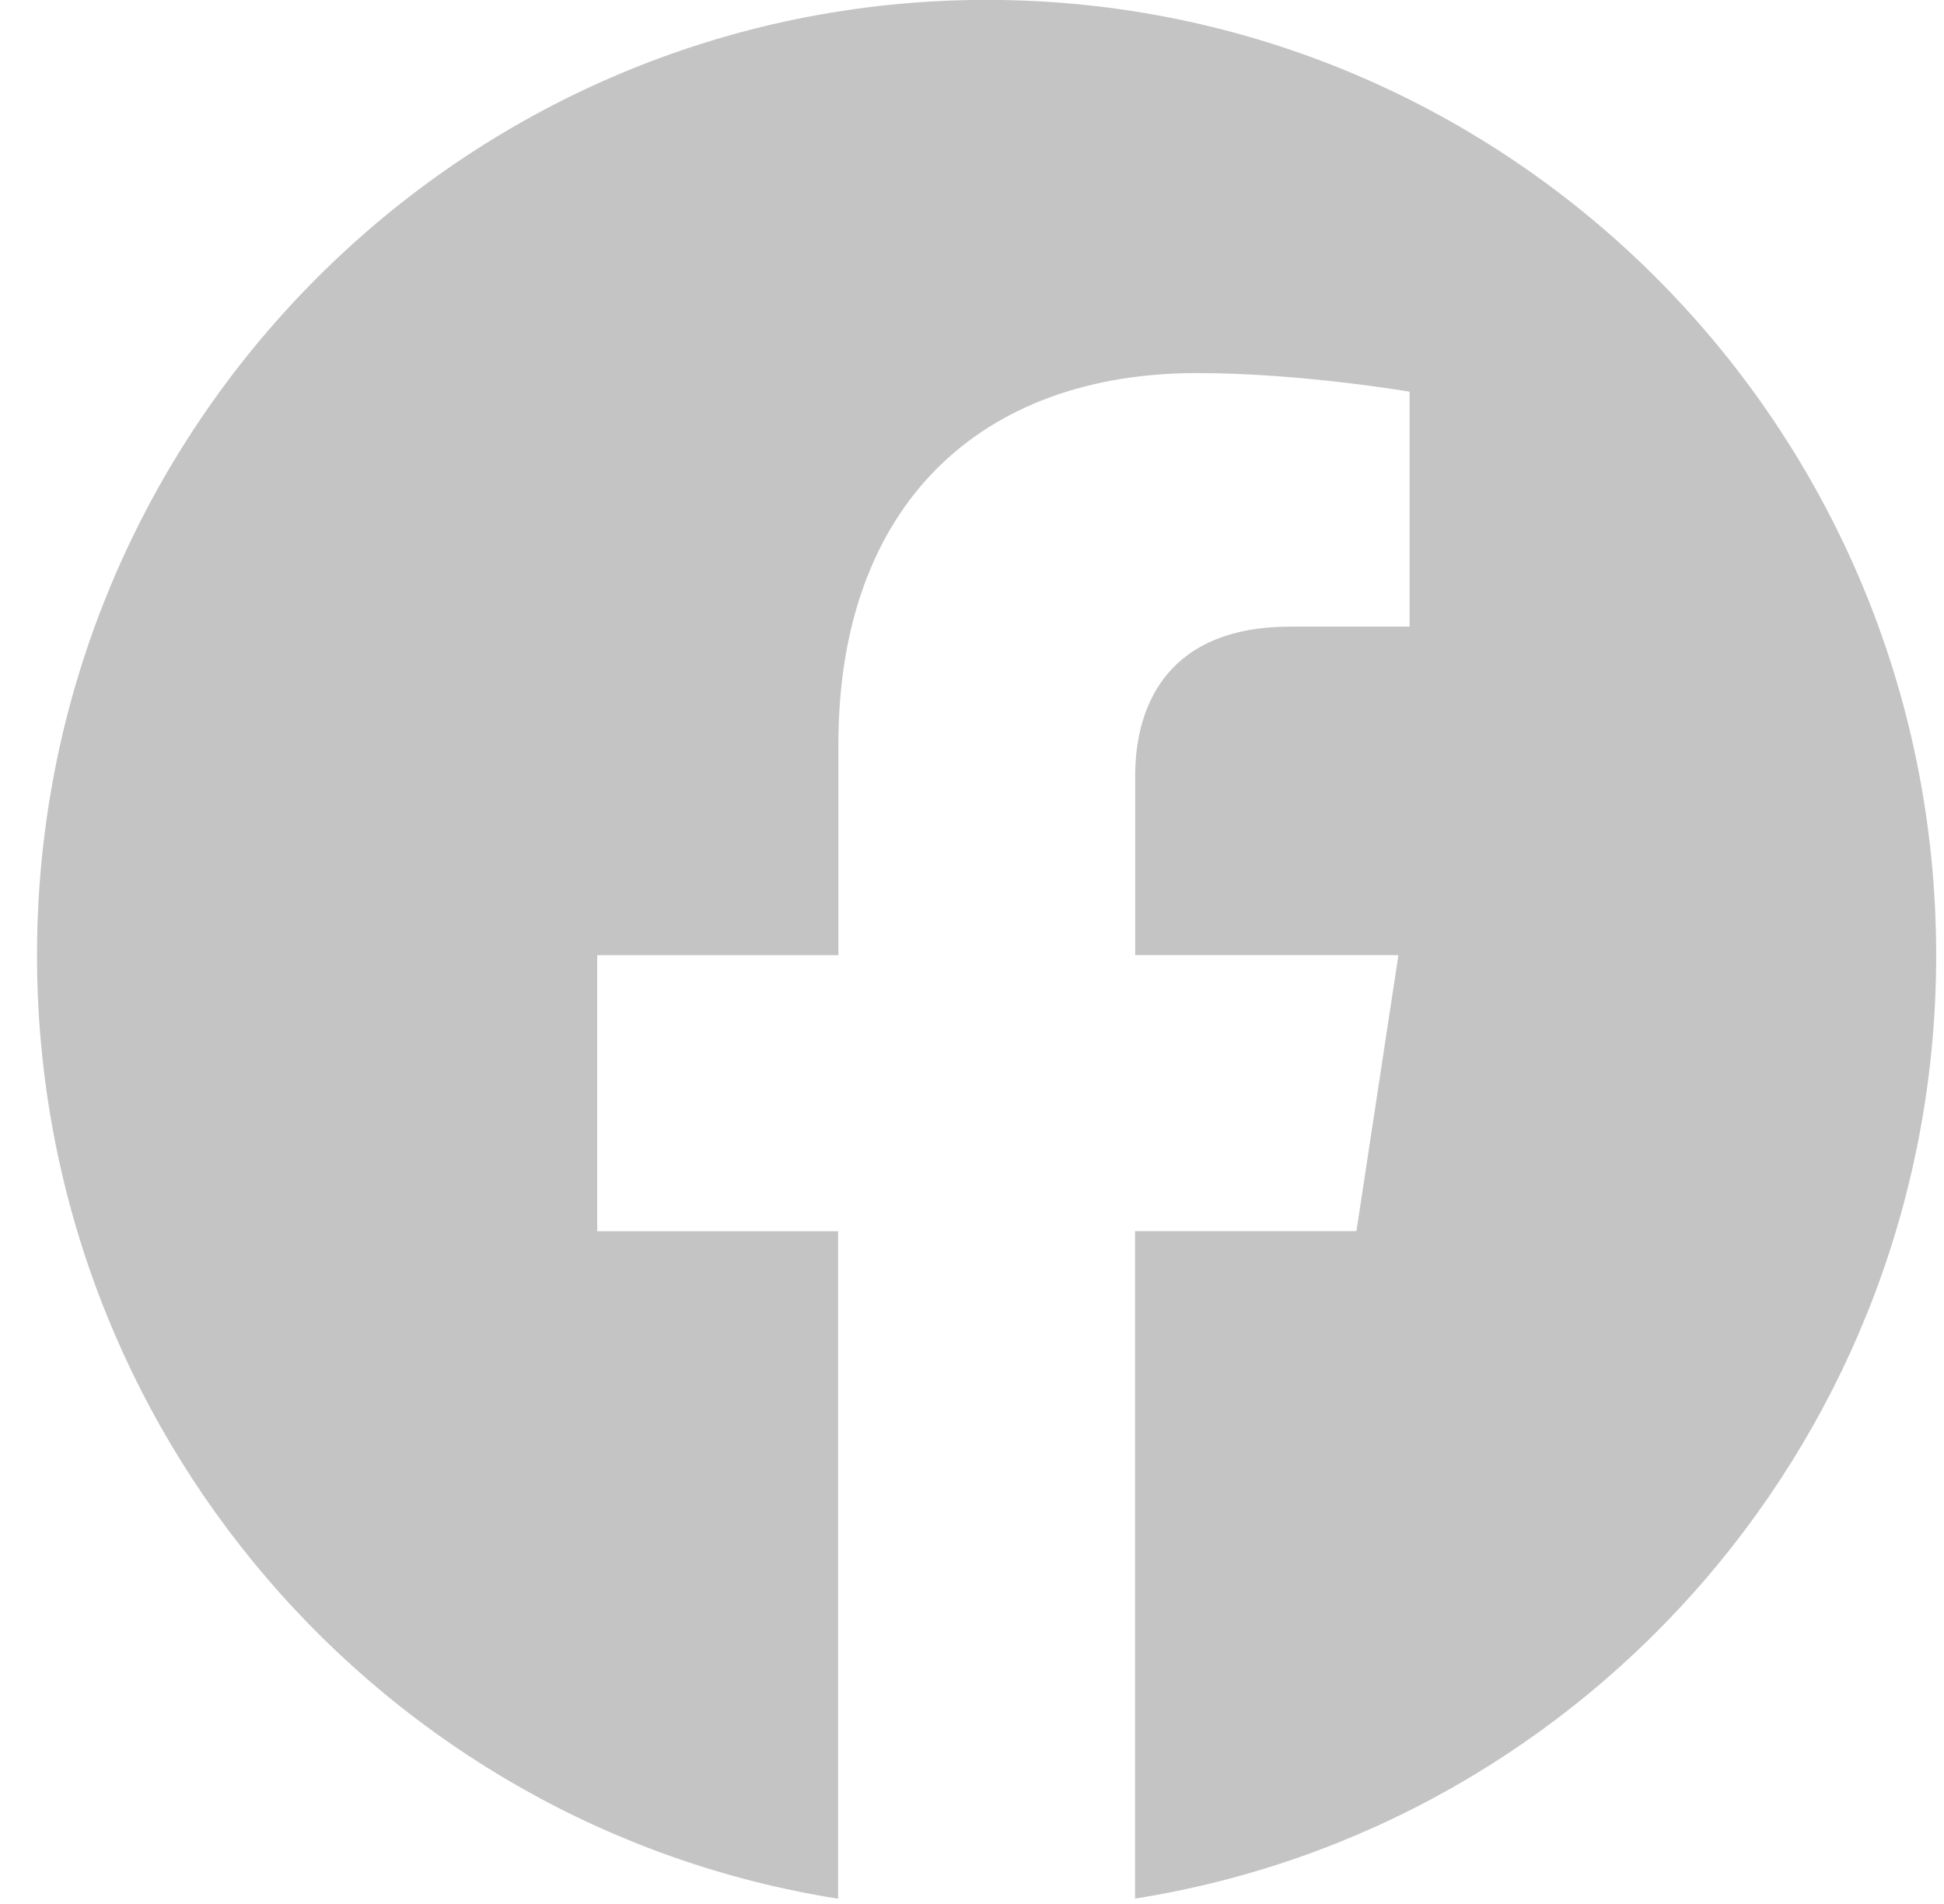 <svg width="49" height="48" viewBox="0 0 49 48" fill="none" xmlns="http://www.w3.org/2000/svg">
<path d="M48.803 24.078C48.803 10.778 38.087 -0.003 24.871 -0.003C11.649 7.54837e-07 0.933 10.778 0.933 24.081C0.933 36.098 9.686 46.06 21.126 47.867V31.04H15.053V24.081H21.132V18.771C21.132 12.738 24.706 9.405 30.172 9.405C32.792 9.405 35.53 9.875 35.53 9.875V15.798H32.511C29.541 15.798 28.613 17.656 28.613 19.561V24.078H35.248L34.19 31.037H28.61V47.864C40.05 46.057 48.803 36.095 48.803 24.078Z" fill="#C4C4C4"/>
</svg>
